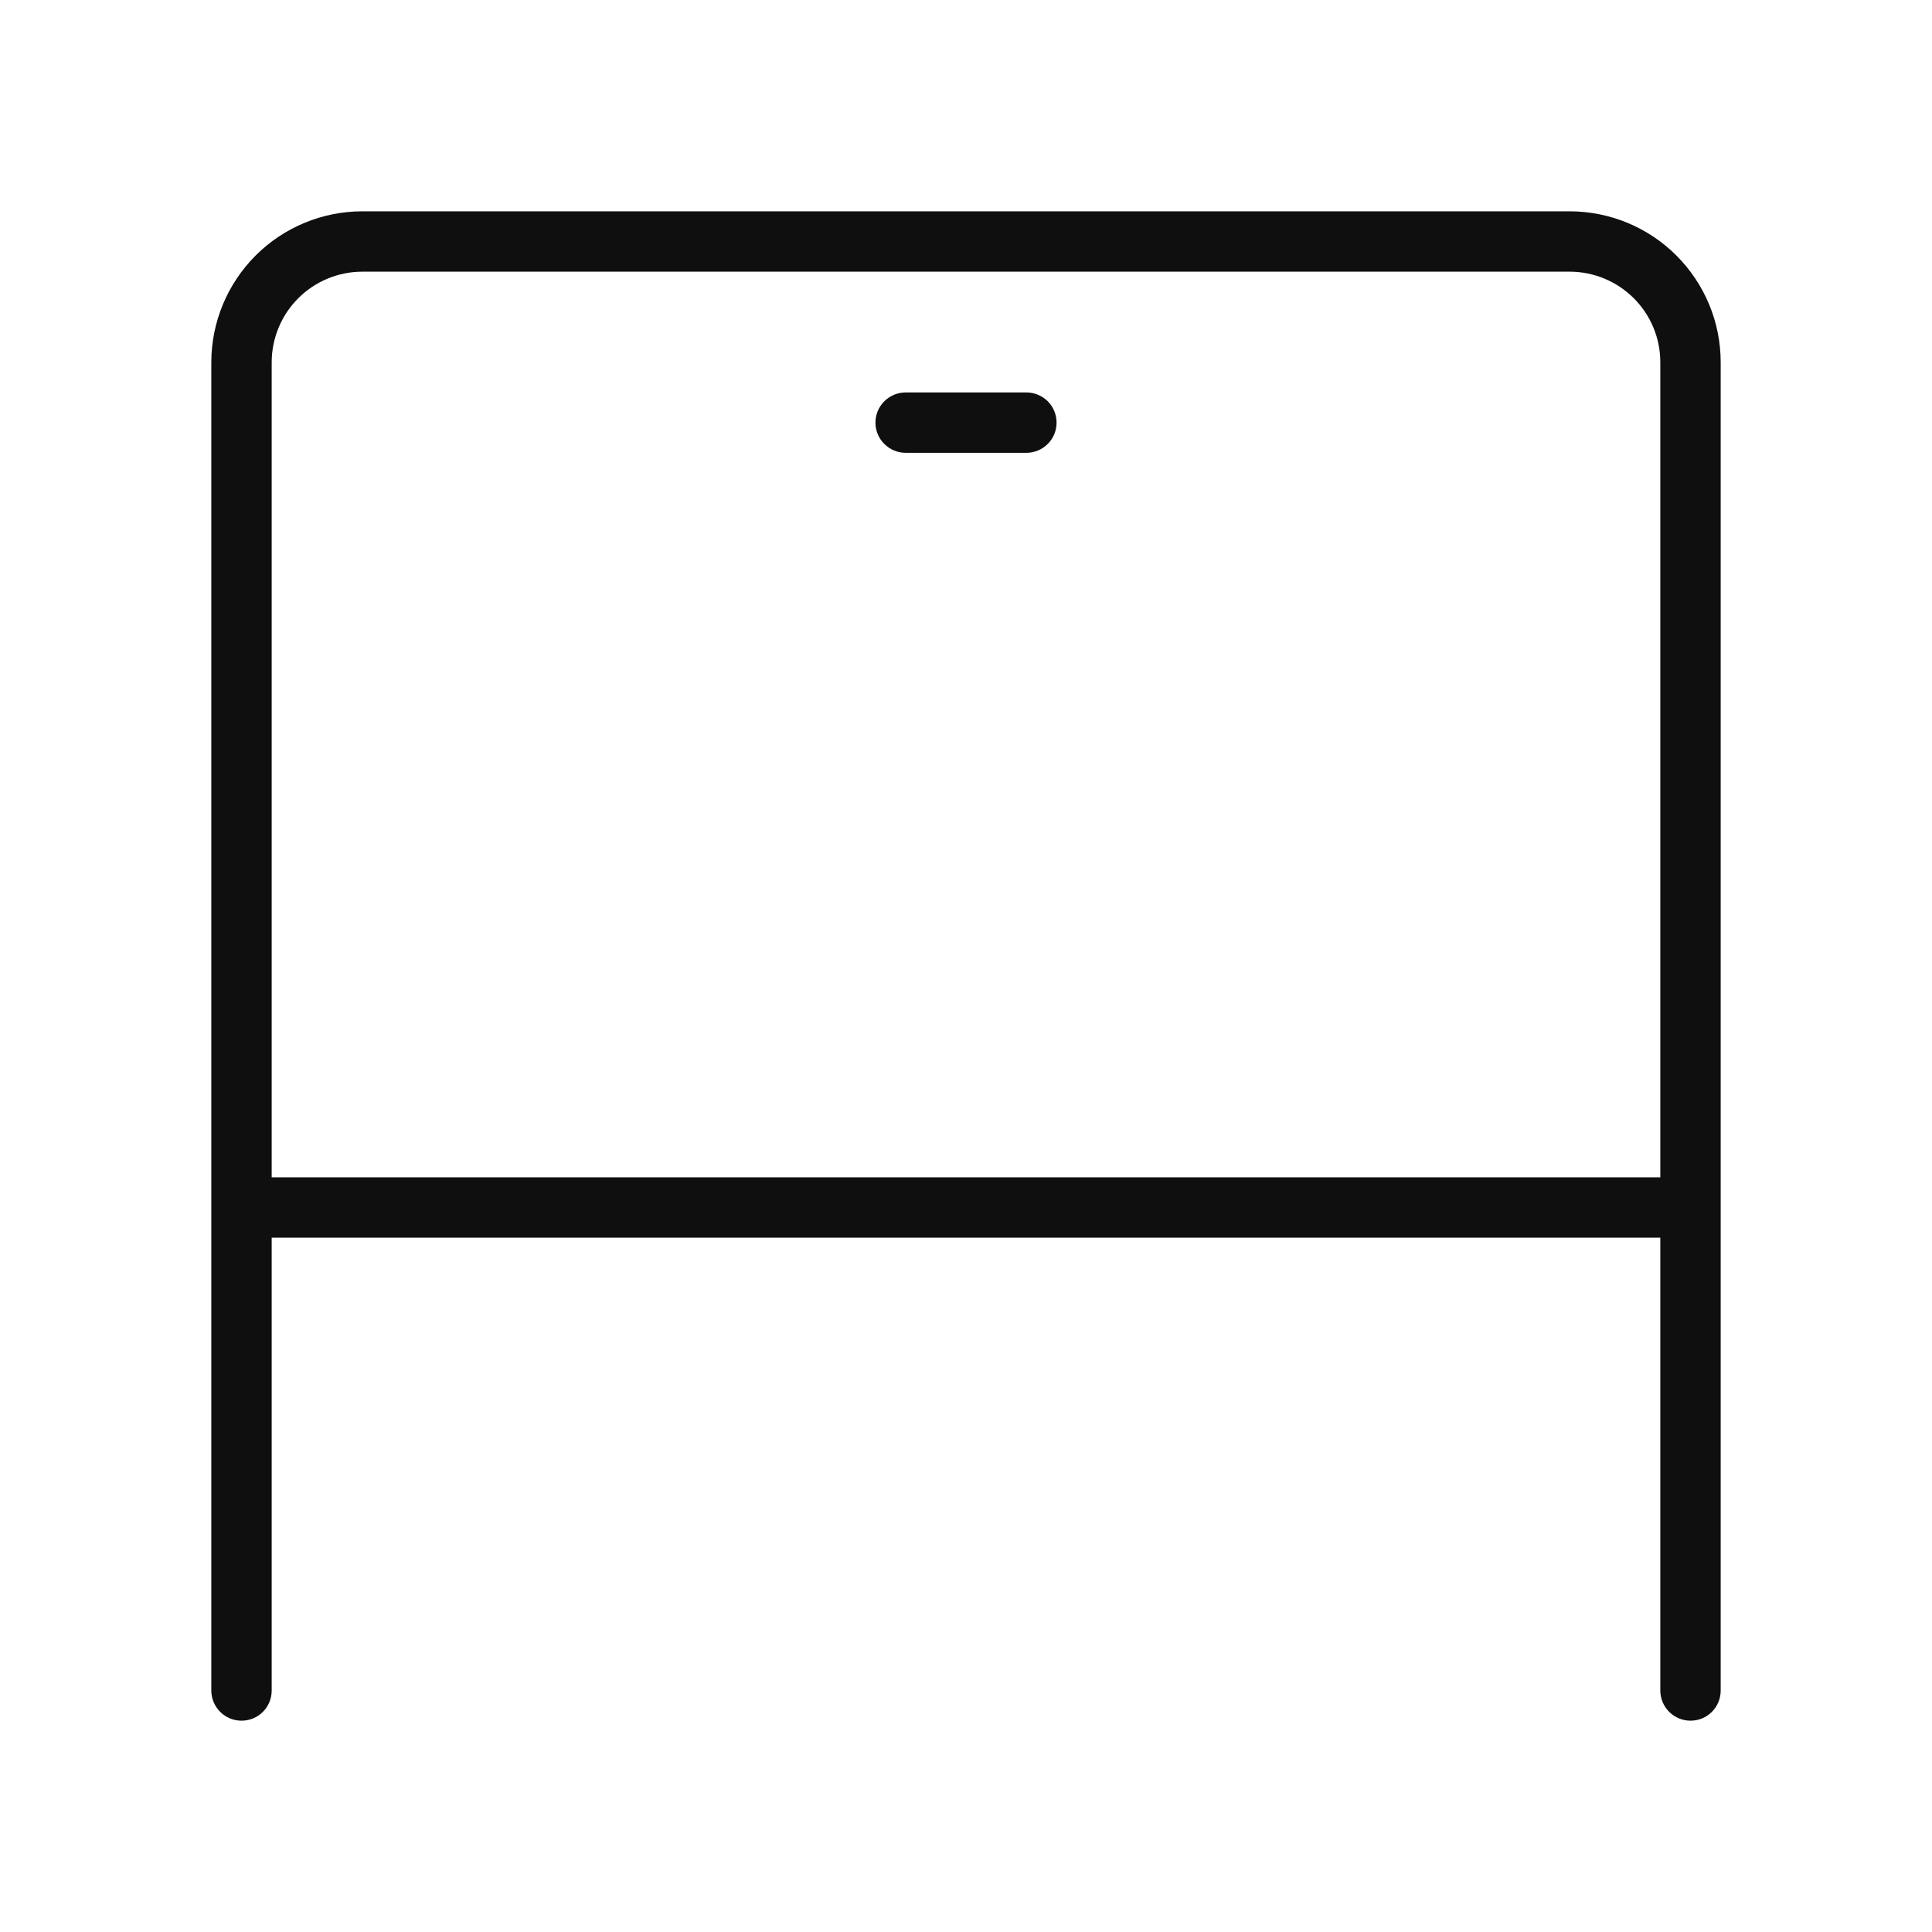 <svg width="32" height="32" viewBox="0 0 32 32" fill="none" xmlns="http://www.w3.org/2000/svg">
<path d="M17 6.5H15C14.868 6.5 14.741 6.553 14.647 6.646C14.553 6.74 14.5 6.867 14.5 7C14.5 7.133 14.553 7.26 14.647 7.353C14.741 7.447 14.868 7.5 15 7.5H17C17.133 7.5 17.26 7.447 17.354 7.353C17.448 7.26 17.5 7.133 17.5 7C17.5 6.867 17.448 6.74 17.354 6.646C17.26 6.553 17.133 6.5 17 6.5Z" fill="#0F0F0F"/>
<path d="M26 3.5H6C5.338 3.501 4.702 3.764 4.233 4.233C3.765 4.702 3.501 5.337 3.5 6V28C3.5 28.133 3.553 28.26 3.647 28.354C3.741 28.448 3.868 28.5 4 28.5C4.133 28.5 4.26 28.448 4.354 28.354C4.448 28.26 4.5 28.133 4.5 28V20.5H27.5V28C27.5 28.133 27.553 28.26 27.647 28.354C27.741 28.448 27.868 28.5 28 28.5C28.133 28.5 28.26 28.448 28.354 28.354C28.448 28.26 28.5 28.133 28.5 28V6C28.5 5.337 28.236 4.702 27.767 4.233C27.299 3.764 26.663 3.501 26 3.5ZM4.5 19.5V6C4.501 5.602 4.659 5.221 4.94 4.94C5.221 4.659 5.603 4.5 6 4.5H26C26.398 4.5 26.779 4.659 27.061 4.94C27.342 5.221 27.5 5.602 27.5 6V19.5H4.5Z" fill="#0F0F0F"/>
</svg>
